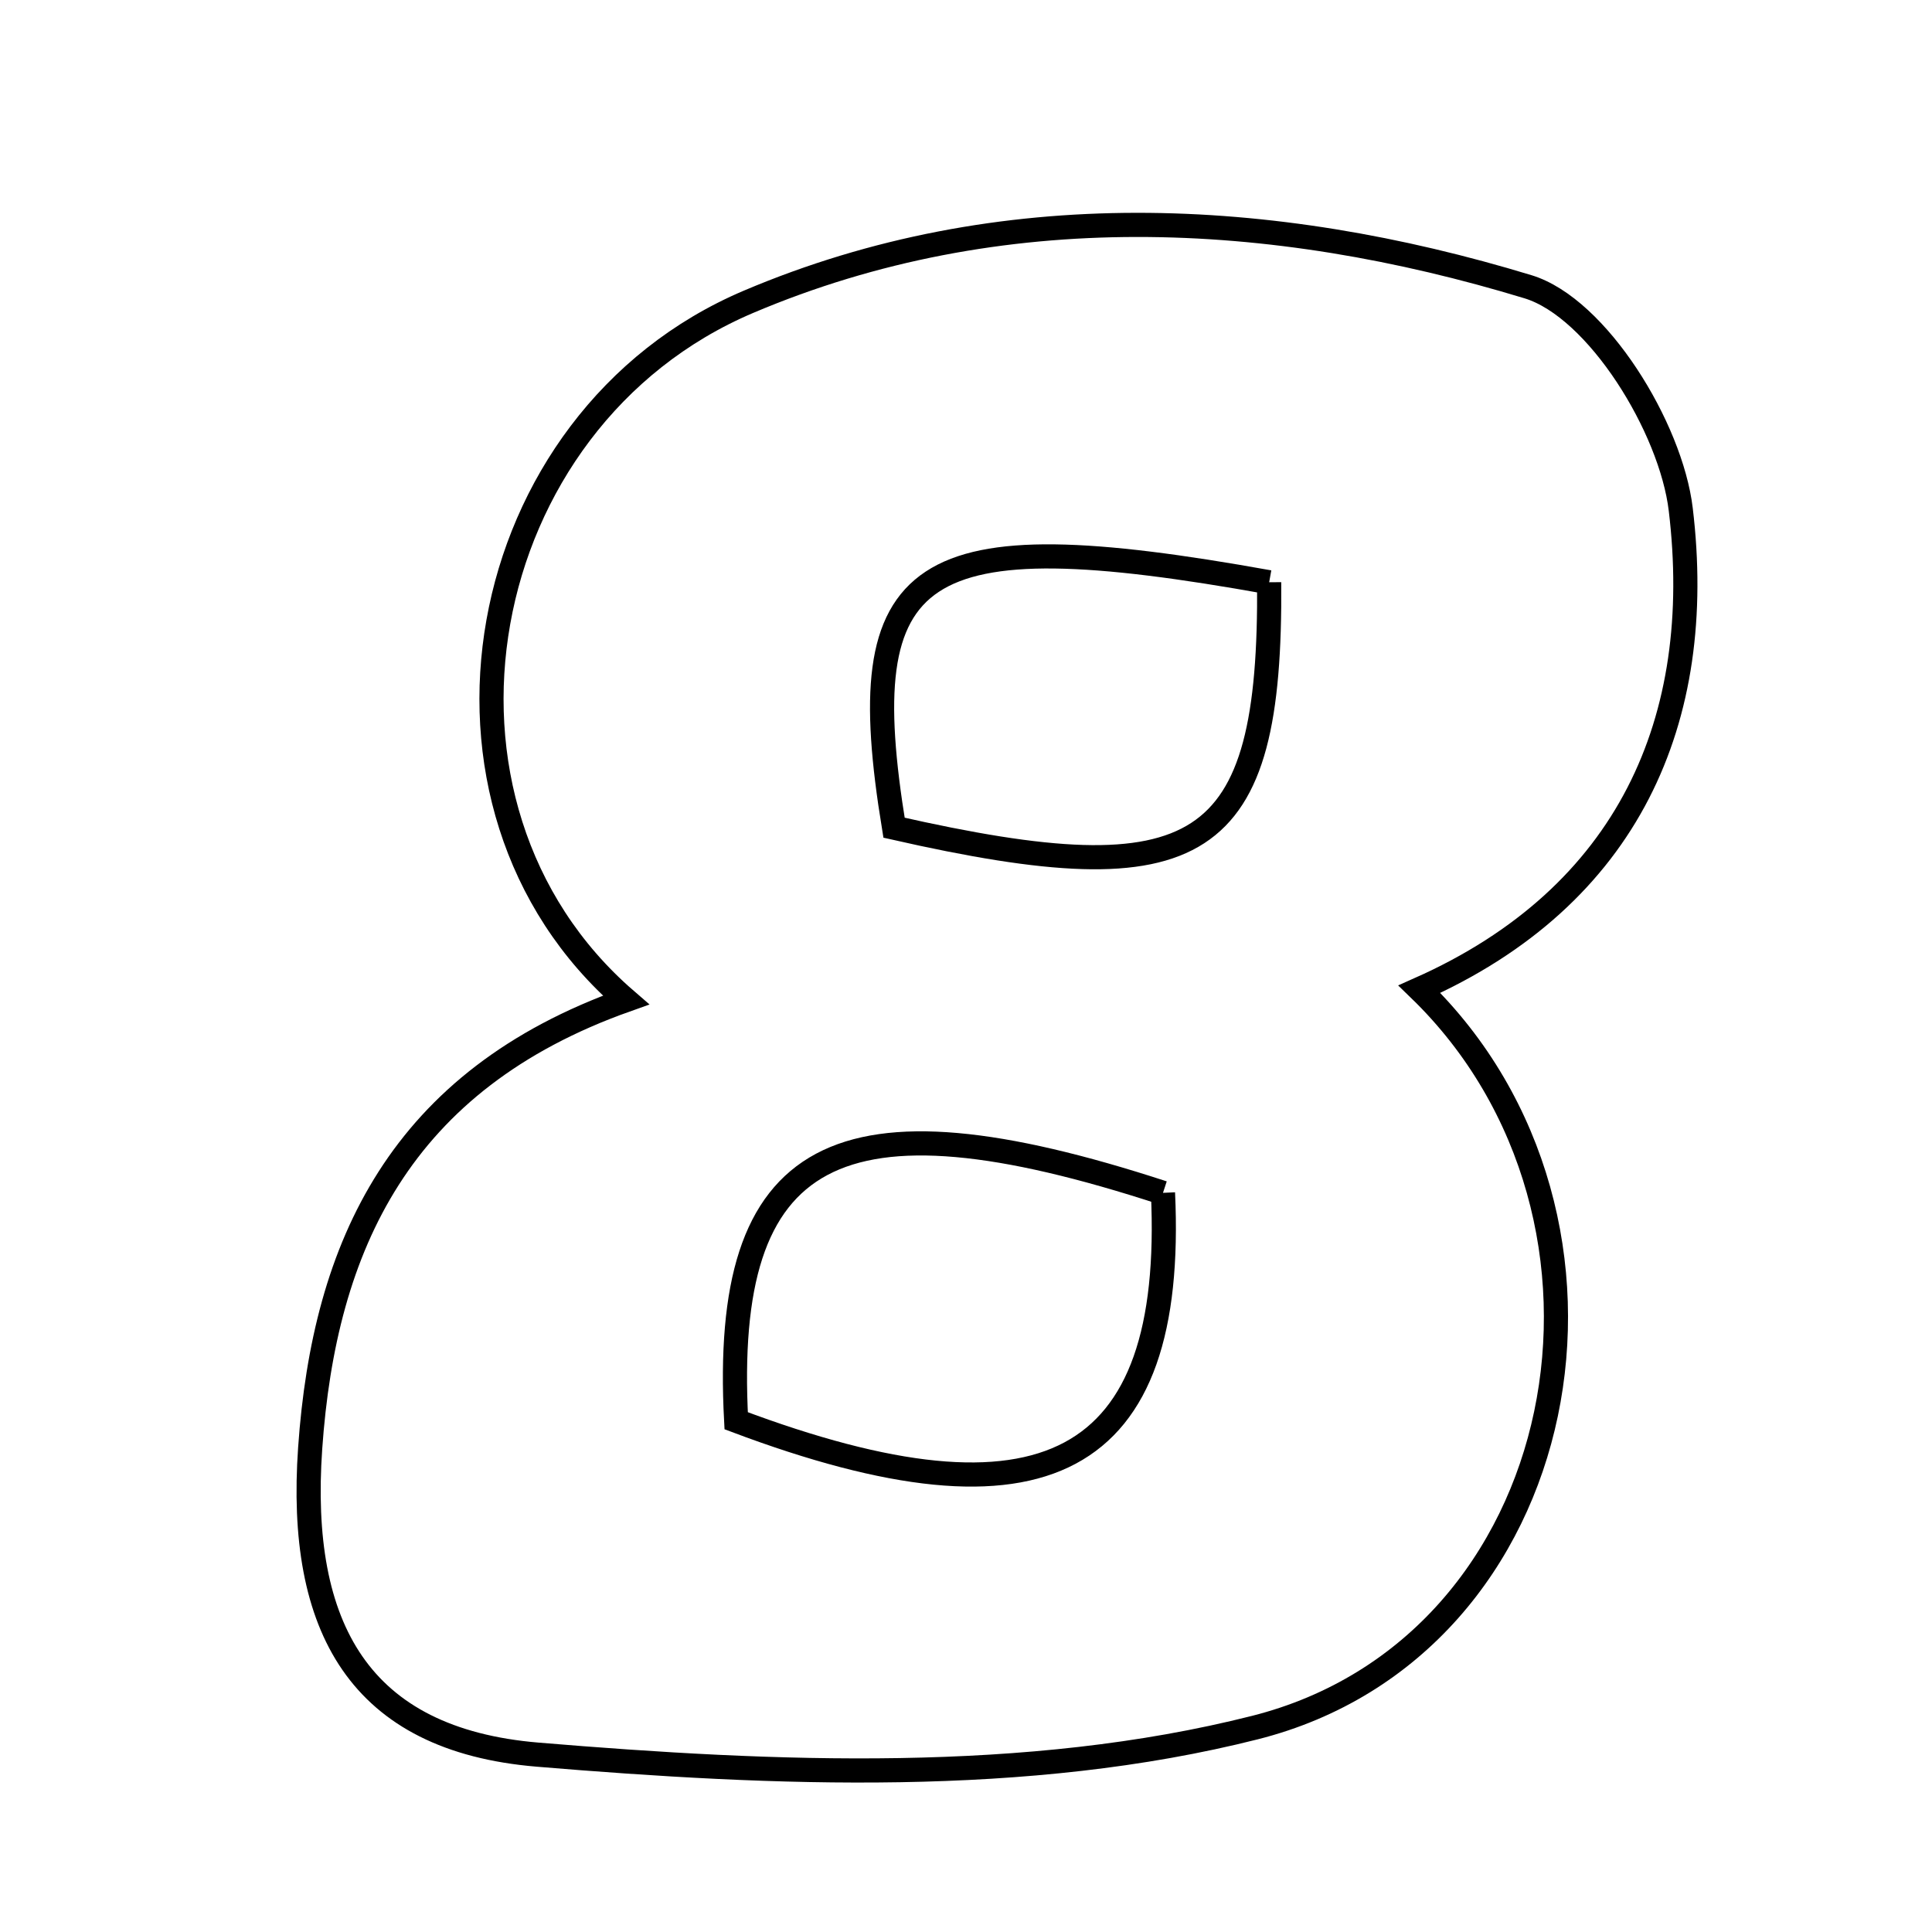 <svg xmlns="http://www.w3.org/2000/svg" viewBox="0.0 0.0 24.0 24.0" height="200px" width="200px"><path fill="none" stroke="black" stroke-width=".3" stroke-opacity="1.0"  filling="0" d="M18.981 3.562 C19.843 3.824 20.758 5.312 20.879 6.329 C21.192 8.937 20.236 11.131 17.632 12.288 C20.566 15.13 19.574 20.454 15.588 21.461 C12.761 22.176 9.632 22.043 6.68 21.797 C4.462 21.612 3.698 20.216 3.853 17.991 C4.028 15.472 4.972 13.42 7.776 12.423 C4.971 9.998 5.846 5.214 9.298 3.749 C12.429 2.42 15.797 2.593 18.981 3.562"></path>
<path fill="none" stroke="black" stroke-width=".3" stroke-opacity="1.0"  filling="0" d="M15.766 7.233 C11.359 6.441 10.567 6.99 11.106 10.282 C14.926 11.149 15.792 10.61 15.766 7.233"></path>
<path fill="none" stroke="black" stroke-width=".3" stroke-opacity="1.0"  filling="0" d="M14.447 14.818 C10.393 13.493 8.964 14.256 9.145 17.649 C12.976 19.091 14.605 18.222 14.447 14.818"></path></svg>